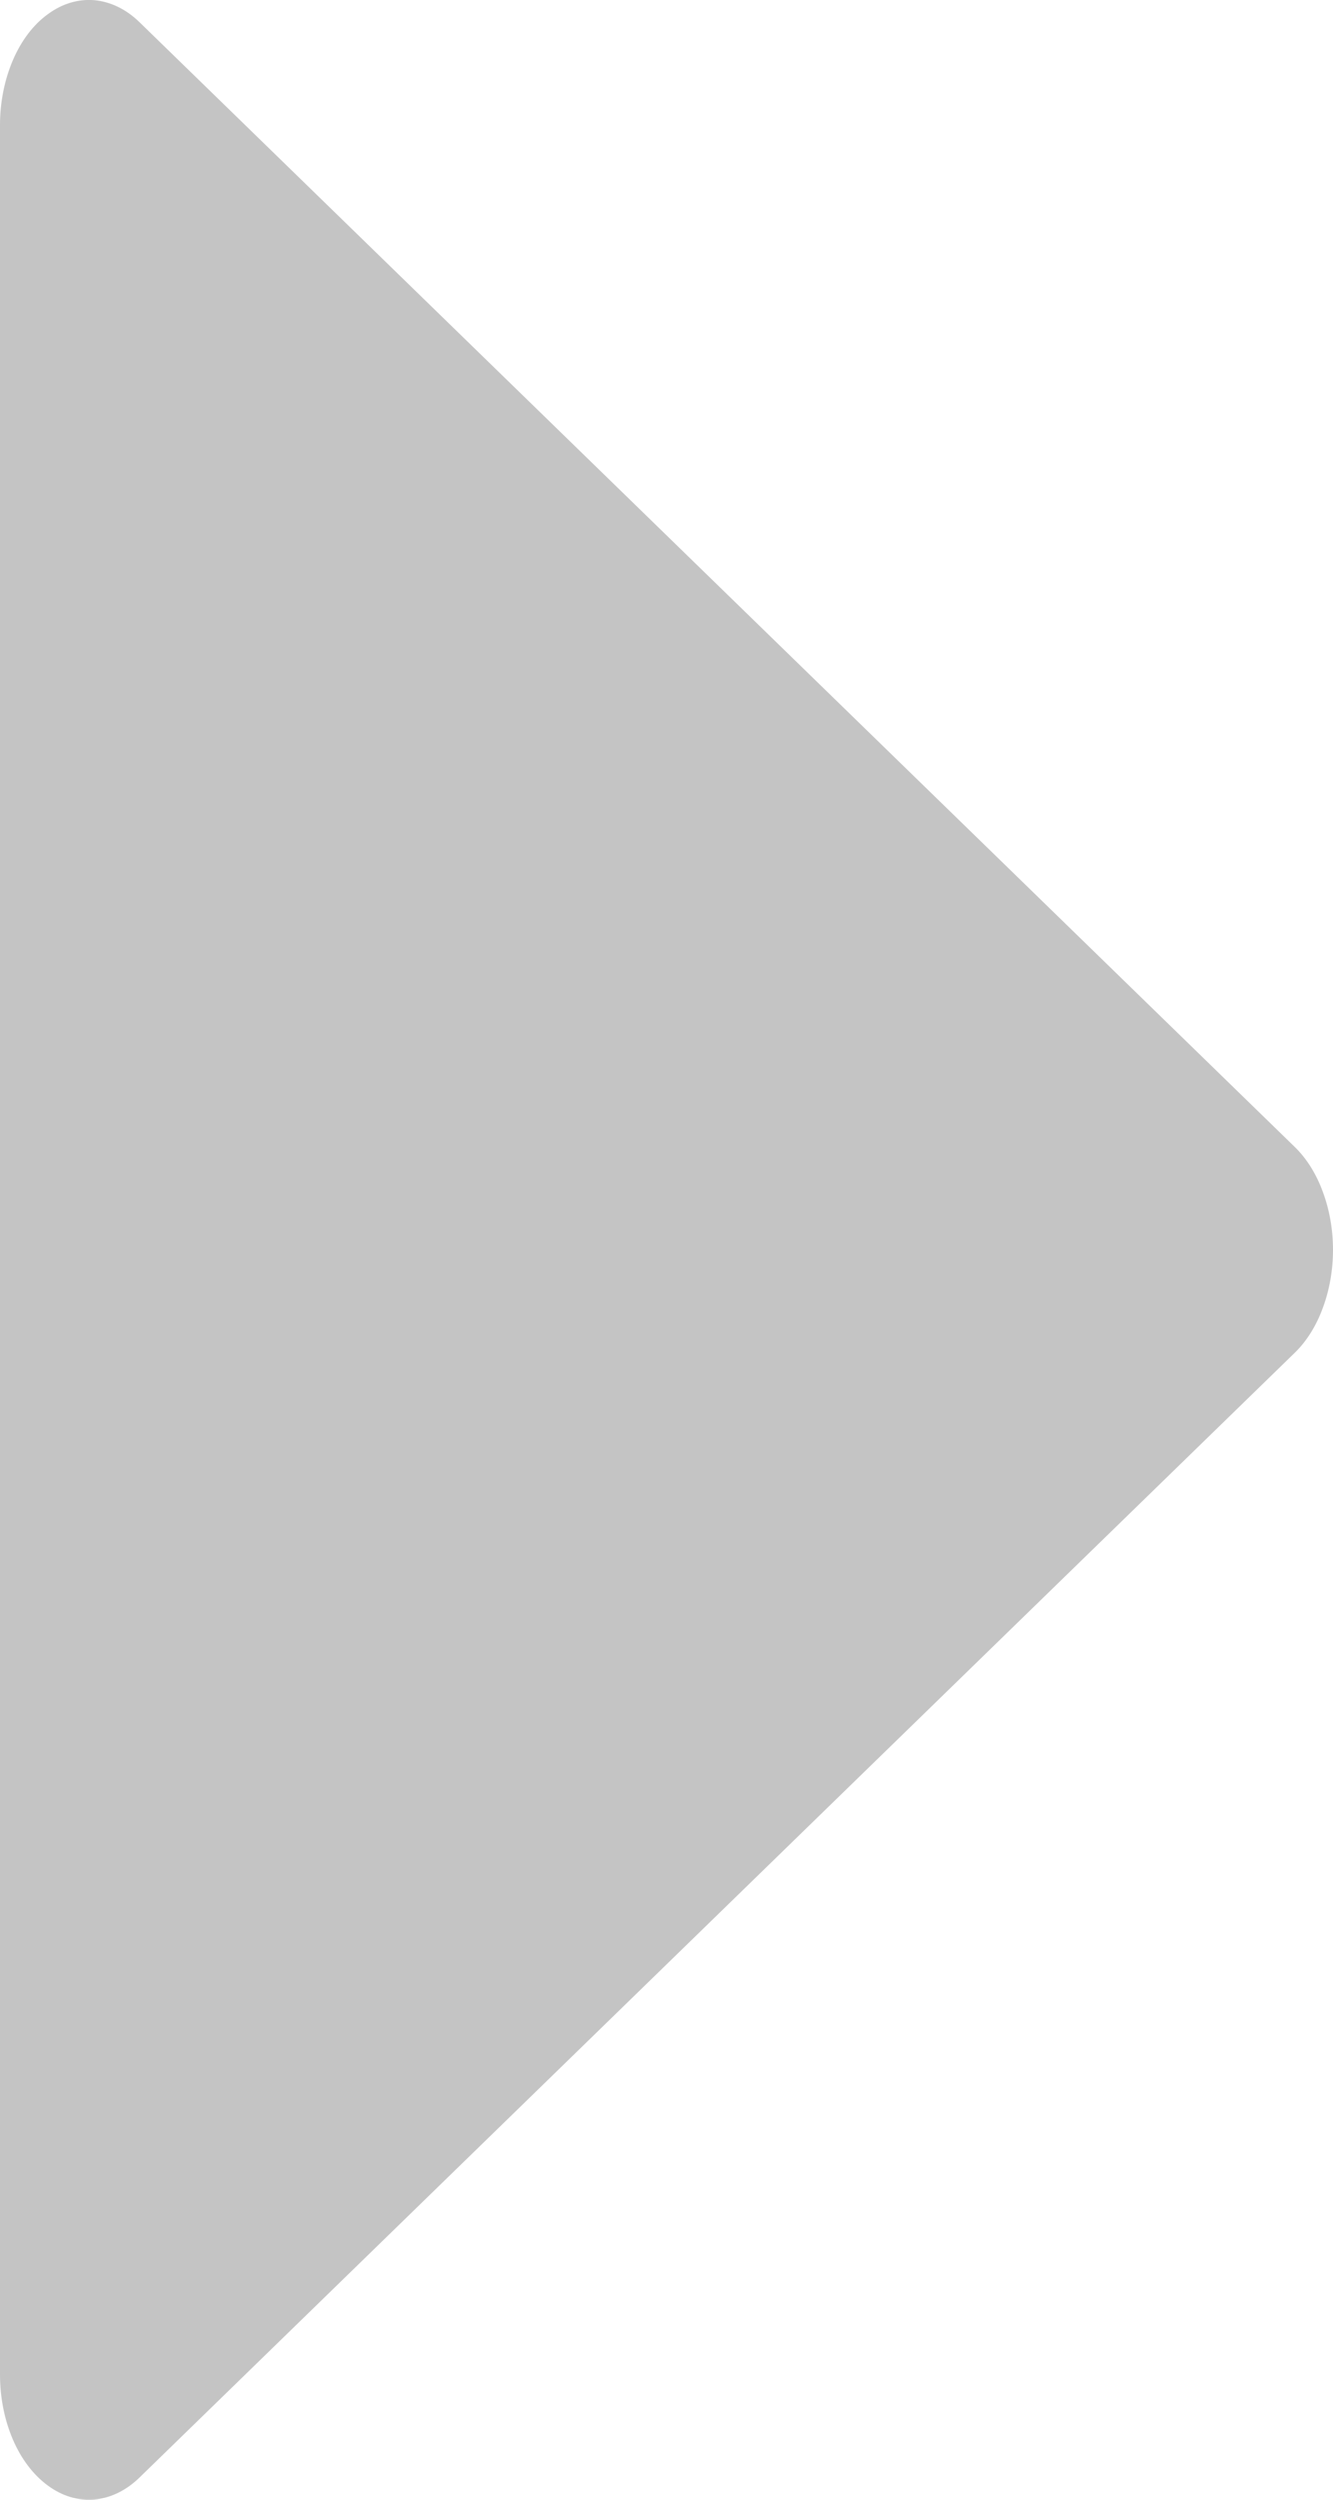 <svg width="8" height="15" viewBox="0 0 8 15" fill="none" xmlns="http://www.w3.org/2000/svg">
<path d="M7.771 8.117L0.837 14.867C0.757 14.945 0.663 14.99 0.566 14.999C0.469 15.007 0.372 14.978 0.286 14.914C0.2 14.851 0.127 14.755 0.077 14.638C0.027 14.521 3.38554e-05 14.387 9.53674e-07 14.25V0.75C-6.38962e-05 0.614 0.027 0.479 0.077 0.362C0.127 0.245 0.199 0.149 0.286 0.086C0.372 0.022 0.469 -0.007 0.566 0.001C0.663 0.01 0.757 0.055 0.837 0.133L7.771 6.883C7.842 6.952 7.9 7.045 7.939 7.152C7.979 7.26 8 7.379 8 7.5C8 7.621 7.979 7.74 7.939 7.848C7.9 7.955 7.842 8.048 7.771 8.117Z" fill="#C4C4C4"/>
</svg>
